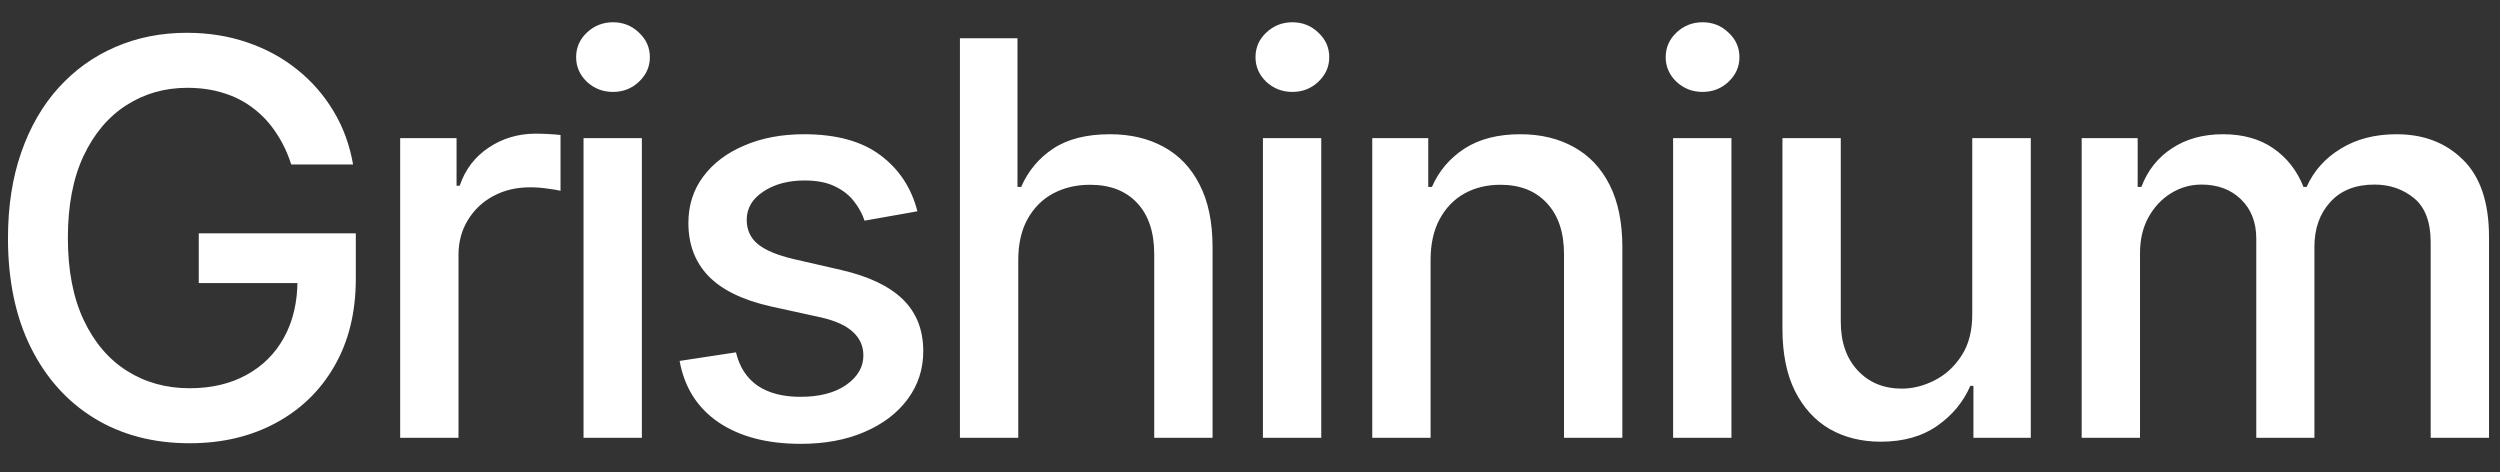 <svg width="217" height="41" viewBox="0 0 217 41" fill="none" xmlns="http://www.w3.org/2000/svg">
<rect x="0" y="0" width="217" height="41" fill="#333333" stroke="none"/>
<g clip-path="url(#clip0_2020_508)">
<path d="M25.279 14.277C24.952 13.25 24.511 12.33 23.958 11.517C23.416 10.693 22.767 9.993 22.011 9.417C21.255 8.83 20.391 8.384 19.42 8.08C18.461 7.775 17.405 7.622 16.254 7.622C14.301 7.622 12.54 8.125 10.971 9.129C9.402 10.134 8.16 11.607 7.245 13.549C6.342 15.479 5.891 17.844 5.891 20.644C5.891 23.455 6.348 25.831 7.262 27.773C8.177 29.714 9.43 31.187 11.021 32.192C12.613 33.197 14.425 33.699 16.457 33.699C18.342 33.699 19.985 33.315 21.384 32.548C22.795 31.78 23.885 30.696 24.652 29.297C25.431 27.885 25.821 26.226 25.821 24.318L27.175 24.572H17.253V20.254H30.884V24.2C30.884 27.112 30.263 29.641 29.021 31.786C27.791 33.919 26.086 35.567 23.907 36.73C21.74 37.893 19.256 38.474 16.457 38.474C13.319 38.474 10.564 37.752 8.194 36.307C5.834 34.862 3.994 32.813 2.673 30.16C1.353 27.496 0.692 24.335 0.692 20.678C0.692 17.912 1.076 15.428 1.844 13.227C2.611 11.026 3.689 9.158 5.078 7.622C6.478 6.076 8.12 4.896 10.005 4.083C11.902 3.259 13.973 2.847 16.22 2.847C18.094 2.847 19.838 3.124 21.452 3.677C23.078 4.23 24.523 5.015 25.787 6.031C27.062 7.047 28.118 8.255 28.953 9.654C29.789 11.043 30.353 12.584 30.647 14.277H25.279ZM34.735 38V11.991H39.629V16.123H39.9C40.374 14.723 41.209 13.622 42.406 12.821C43.614 12.008 44.98 11.602 46.504 11.602C46.82 11.602 47.192 11.613 47.621 11.635C48.061 11.658 48.406 11.686 48.654 11.72V16.563C48.451 16.506 48.09 16.444 47.57 16.377C47.051 16.298 46.532 16.258 46.012 16.258C44.816 16.258 43.749 16.512 42.812 17.02C41.886 17.517 41.153 18.211 40.611 19.103C40.069 19.983 39.798 20.988 39.798 22.117V38H34.735ZM50.651 38V11.991H55.714V38H50.651ZM53.208 7.978C52.328 7.978 51.571 7.684 50.939 7.097C50.318 6.499 50.008 5.788 50.008 4.964C50.008 4.129 50.318 3.417 50.939 2.83C51.571 2.232 52.328 1.933 53.208 1.933C54.089 1.933 54.839 2.232 55.46 2.83C56.092 3.417 56.408 4.129 56.408 4.964C56.408 5.788 56.092 6.499 55.46 7.097C54.839 7.684 54.089 7.978 53.208 7.978ZM79.631 18.341L75.042 19.154C74.85 18.567 74.546 18.008 74.128 17.477C73.722 16.947 73.168 16.512 72.468 16.174C71.769 15.835 70.894 15.665 69.844 15.665C68.41 15.665 67.214 15.987 66.254 16.631C65.294 17.263 64.815 18.081 64.815 19.086C64.815 19.955 65.136 20.655 65.78 21.186C66.423 21.716 67.462 22.151 68.896 22.489L73.027 23.438C75.42 23.991 77.204 24.843 78.378 25.995C79.552 27.146 80.139 28.642 80.139 30.482C80.139 32.04 79.688 33.428 78.784 34.647C77.893 35.855 76.645 36.803 75.042 37.492C73.451 38.181 71.605 38.525 69.505 38.525C66.593 38.525 64.216 37.904 62.376 36.662C60.536 35.409 59.407 33.631 58.99 31.328L63.883 30.583C64.188 31.859 64.815 32.824 65.763 33.479C66.711 34.122 67.947 34.444 69.471 34.444C71.131 34.444 72.457 34.1 73.451 33.411C74.444 32.711 74.941 31.859 74.941 30.854C74.941 30.041 74.636 29.359 74.026 28.805C73.428 28.252 72.508 27.835 71.266 27.552L66.864 26.587C64.437 26.034 62.642 25.154 61.479 23.946C60.328 22.738 59.752 21.208 59.752 19.357C59.752 17.822 60.181 16.478 61.039 15.327C61.897 14.175 63.082 13.278 64.595 12.634C66.107 11.98 67.84 11.652 69.793 11.652C72.604 11.652 74.817 12.262 76.431 13.481C78.045 14.689 79.112 16.309 79.631 18.341ZM88.385 22.557V38H83.322V3.321H88.317V16.224H88.638C89.248 14.825 90.179 13.713 91.433 12.889C92.686 12.064 94.322 11.652 96.343 11.652C98.127 11.652 99.684 12.019 101.016 12.753C102.36 13.487 103.398 14.582 104.132 16.038C104.877 17.483 105.25 19.289 105.25 21.456V38H100.187V22.066C100.187 20.158 99.696 18.68 98.714 17.63C97.731 16.569 96.366 16.038 94.616 16.038C93.419 16.038 92.347 16.292 91.399 16.8C90.462 17.308 89.722 18.053 89.18 19.035C88.65 20.006 88.385 21.18 88.385 22.557ZM109.622 38V11.991H114.685V38H109.622ZM112.179 7.978C111.298 7.978 110.542 7.684 109.91 7.097C109.289 6.499 108.978 5.788 108.978 4.964C108.978 4.129 109.289 3.417 109.91 2.83C110.542 2.232 111.298 1.933 112.179 1.933C113.059 1.933 113.81 2.232 114.431 2.83C115.063 3.417 115.379 4.129 115.379 4.964C115.379 5.788 115.063 6.499 114.431 7.097C113.81 7.684 113.059 7.978 112.179 7.978ZM124.175 22.557V38H119.112V11.991H123.972V16.224H124.293C124.892 14.847 125.829 13.741 127.104 12.905C128.391 12.07 130.011 11.652 131.964 11.652C133.736 11.652 135.288 12.025 136.62 12.77C137.953 13.504 138.985 14.599 139.719 16.055C140.453 17.511 140.82 19.312 140.82 21.456V38H135.757V22.066C135.757 20.181 135.266 18.708 134.284 17.647C133.302 16.574 131.953 16.038 130.237 16.038C129.063 16.038 128.019 16.292 127.104 16.8C126.201 17.308 125.484 18.053 124.954 19.035C124.434 20.006 124.175 21.18 124.175 22.557ZM145.226 38V11.991H150.289V38H145.226ZM147.783 7.978C146.902 7.978 146.146 7.684 145.514 7.097C144.893 6.499 144.582 5.788 144.582 4.964C144.582 4.129 144.893 3.417 145.514 2.83C146.146 2.232 146.902 1.933 147.783 1.933C148.663 1.933 149.414 2.232 150.035 2.83C150.667 3.417 150.983 4.129 150.983 4.964C150.983 5.788 150.667 6.499 150.035 7.097C149.414 7.684 148.663 7.978 147.783 7.978ZM171.192 27.214V11.991H176.271V38H171.293V33.496H171.022C170.424 34.884 169.464 36.041 168.144 36.967C166.834 37.882 165.203 38.339 163.25 38.339C161.579 38.339 160.101 37.972 158.814 37.238C157.538 36.493 156.533 35.392 155.8 33.936C155.077 32.48 154.716 30.679 154.716 28.535V11.991H159.779V27.925C159.779 29.697 160.27 31.108 161.252 32.158C162.234 33.208 163.51 33.733 165.079 33.733C166.027 33.733 166.97 33.496 167.907 33.022C168.855 32.548 169.639 31.831 170.26 30.871C170.892 29.912 171.203 28.692 171.192 27.214ZM180.69 38V11.991H185.55V16.224H185.872C186.413 14.791 187.3 13.673 188.53 12.871C189.761 12.059 191.234 11.652 192.95 11.652C194.688 11.652 196.144 12.059 197.318 12.871C198.504 13.684 199.378 14.802 199.943 16.224H200.214C200.835 14.836 201.822 13.729 203.177 12.905C204.532 12.07 206.146 11.652 208.02 11.652C210.379 11.652 212.304 12.392 213.794 13.871C215.295 15.349 216.046 17.579 216.046 20.559V38H210.983V21.033C210.983 19.272 210.503 17.997 209.544 17.206C208.584 16.416 207.438 16.021 206.106 16.021C204.458 16.021 203.177 16.529 202.263 17.545C201.348 18.55 200.891 19.842 200.891 21.423V38H195.845V20.712C195.845 19.3 195.405 18.166 194.524 17.308C193.644 16.45 192.498 16.021 191.087 16.021C190.127 16.021 189.241 16.275 188.428 16.783C187.627 17.28 186.978 17.974 186.481 18.866C185.996 19.758 185.753 20.791 185.753 21.965V38H180.69Z" fill="white"/>
</g>
<defs>
<clipPath id="clip0_2020_508">
<rect width="217" height="41" fill="white"/>
</clipPath>
</defs>
</svg>
